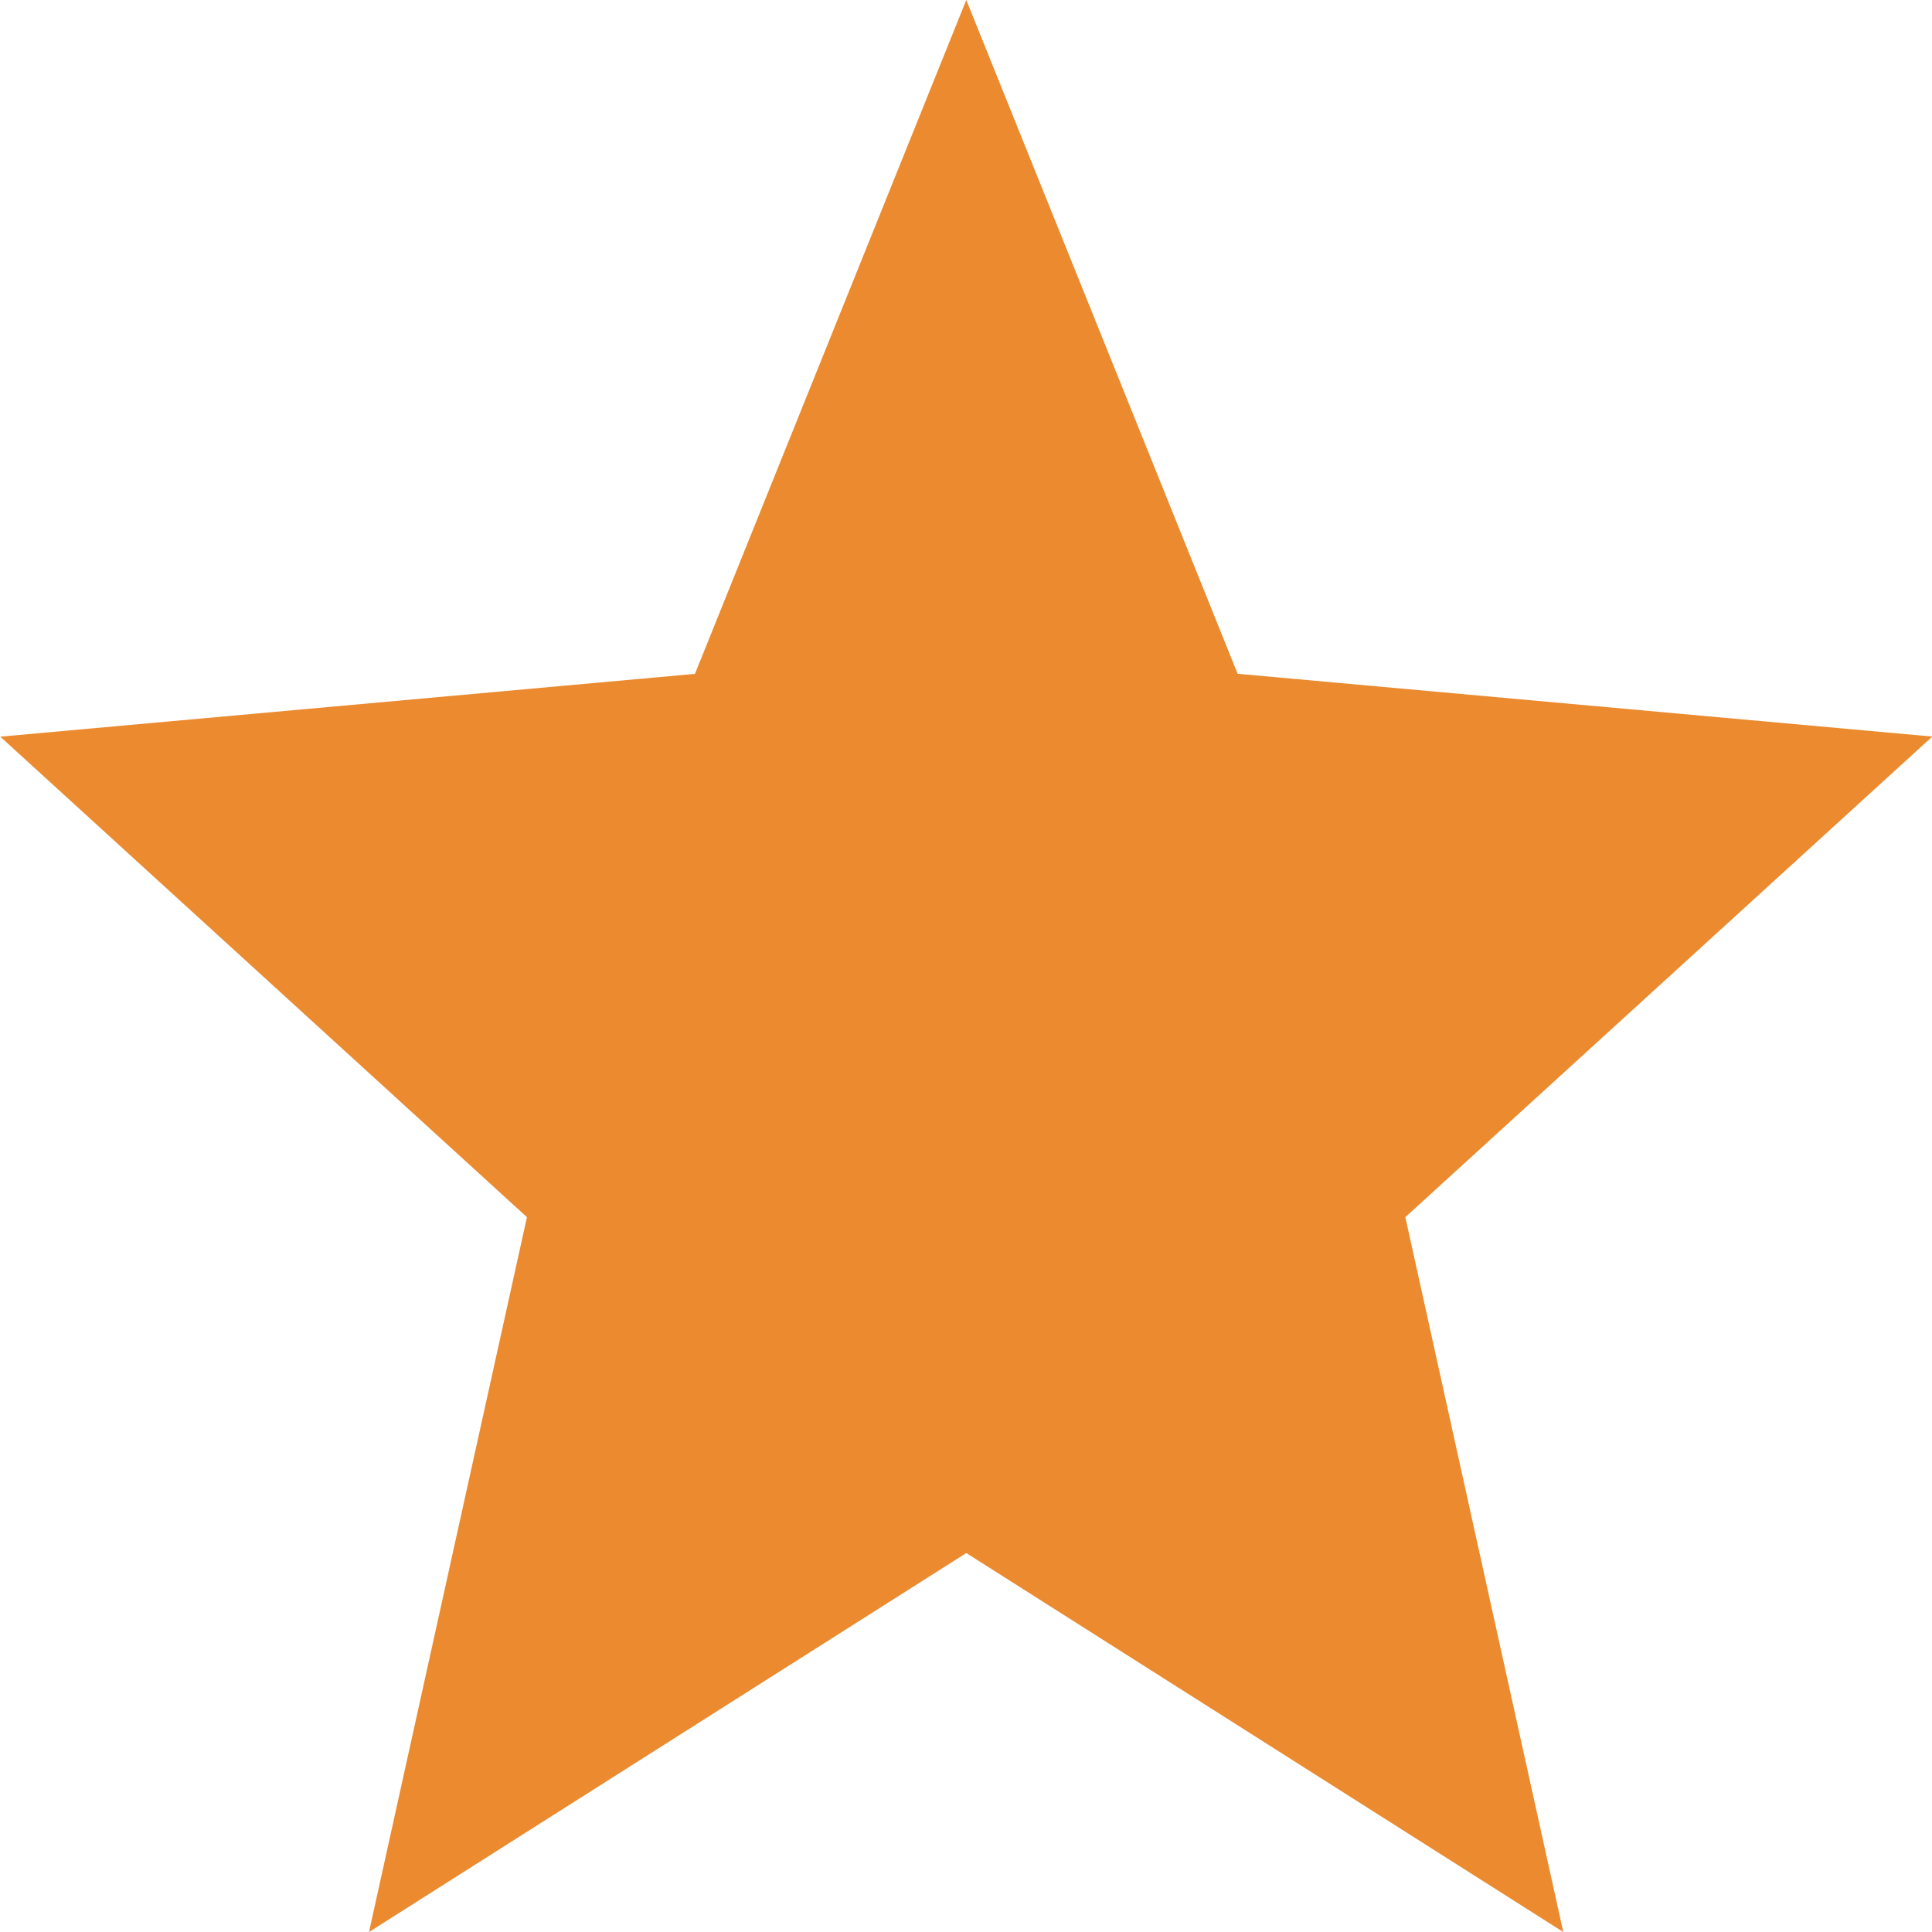 <svg xmlns="http://www.w3.org/2000/svg" width="20" height="20" viewBox="0 0 20 20"><path d="M13.8,20.577l6.18,3.923-1.635-7.4L23.8,12.125l-7.191-.65L13.8,4.5l-2.809,6.976-7.191.65L9.252,17.1,7.617,24.5Z" transform="translate(-3.797 -4.5)" fill="#eb8a2f"/></svg>